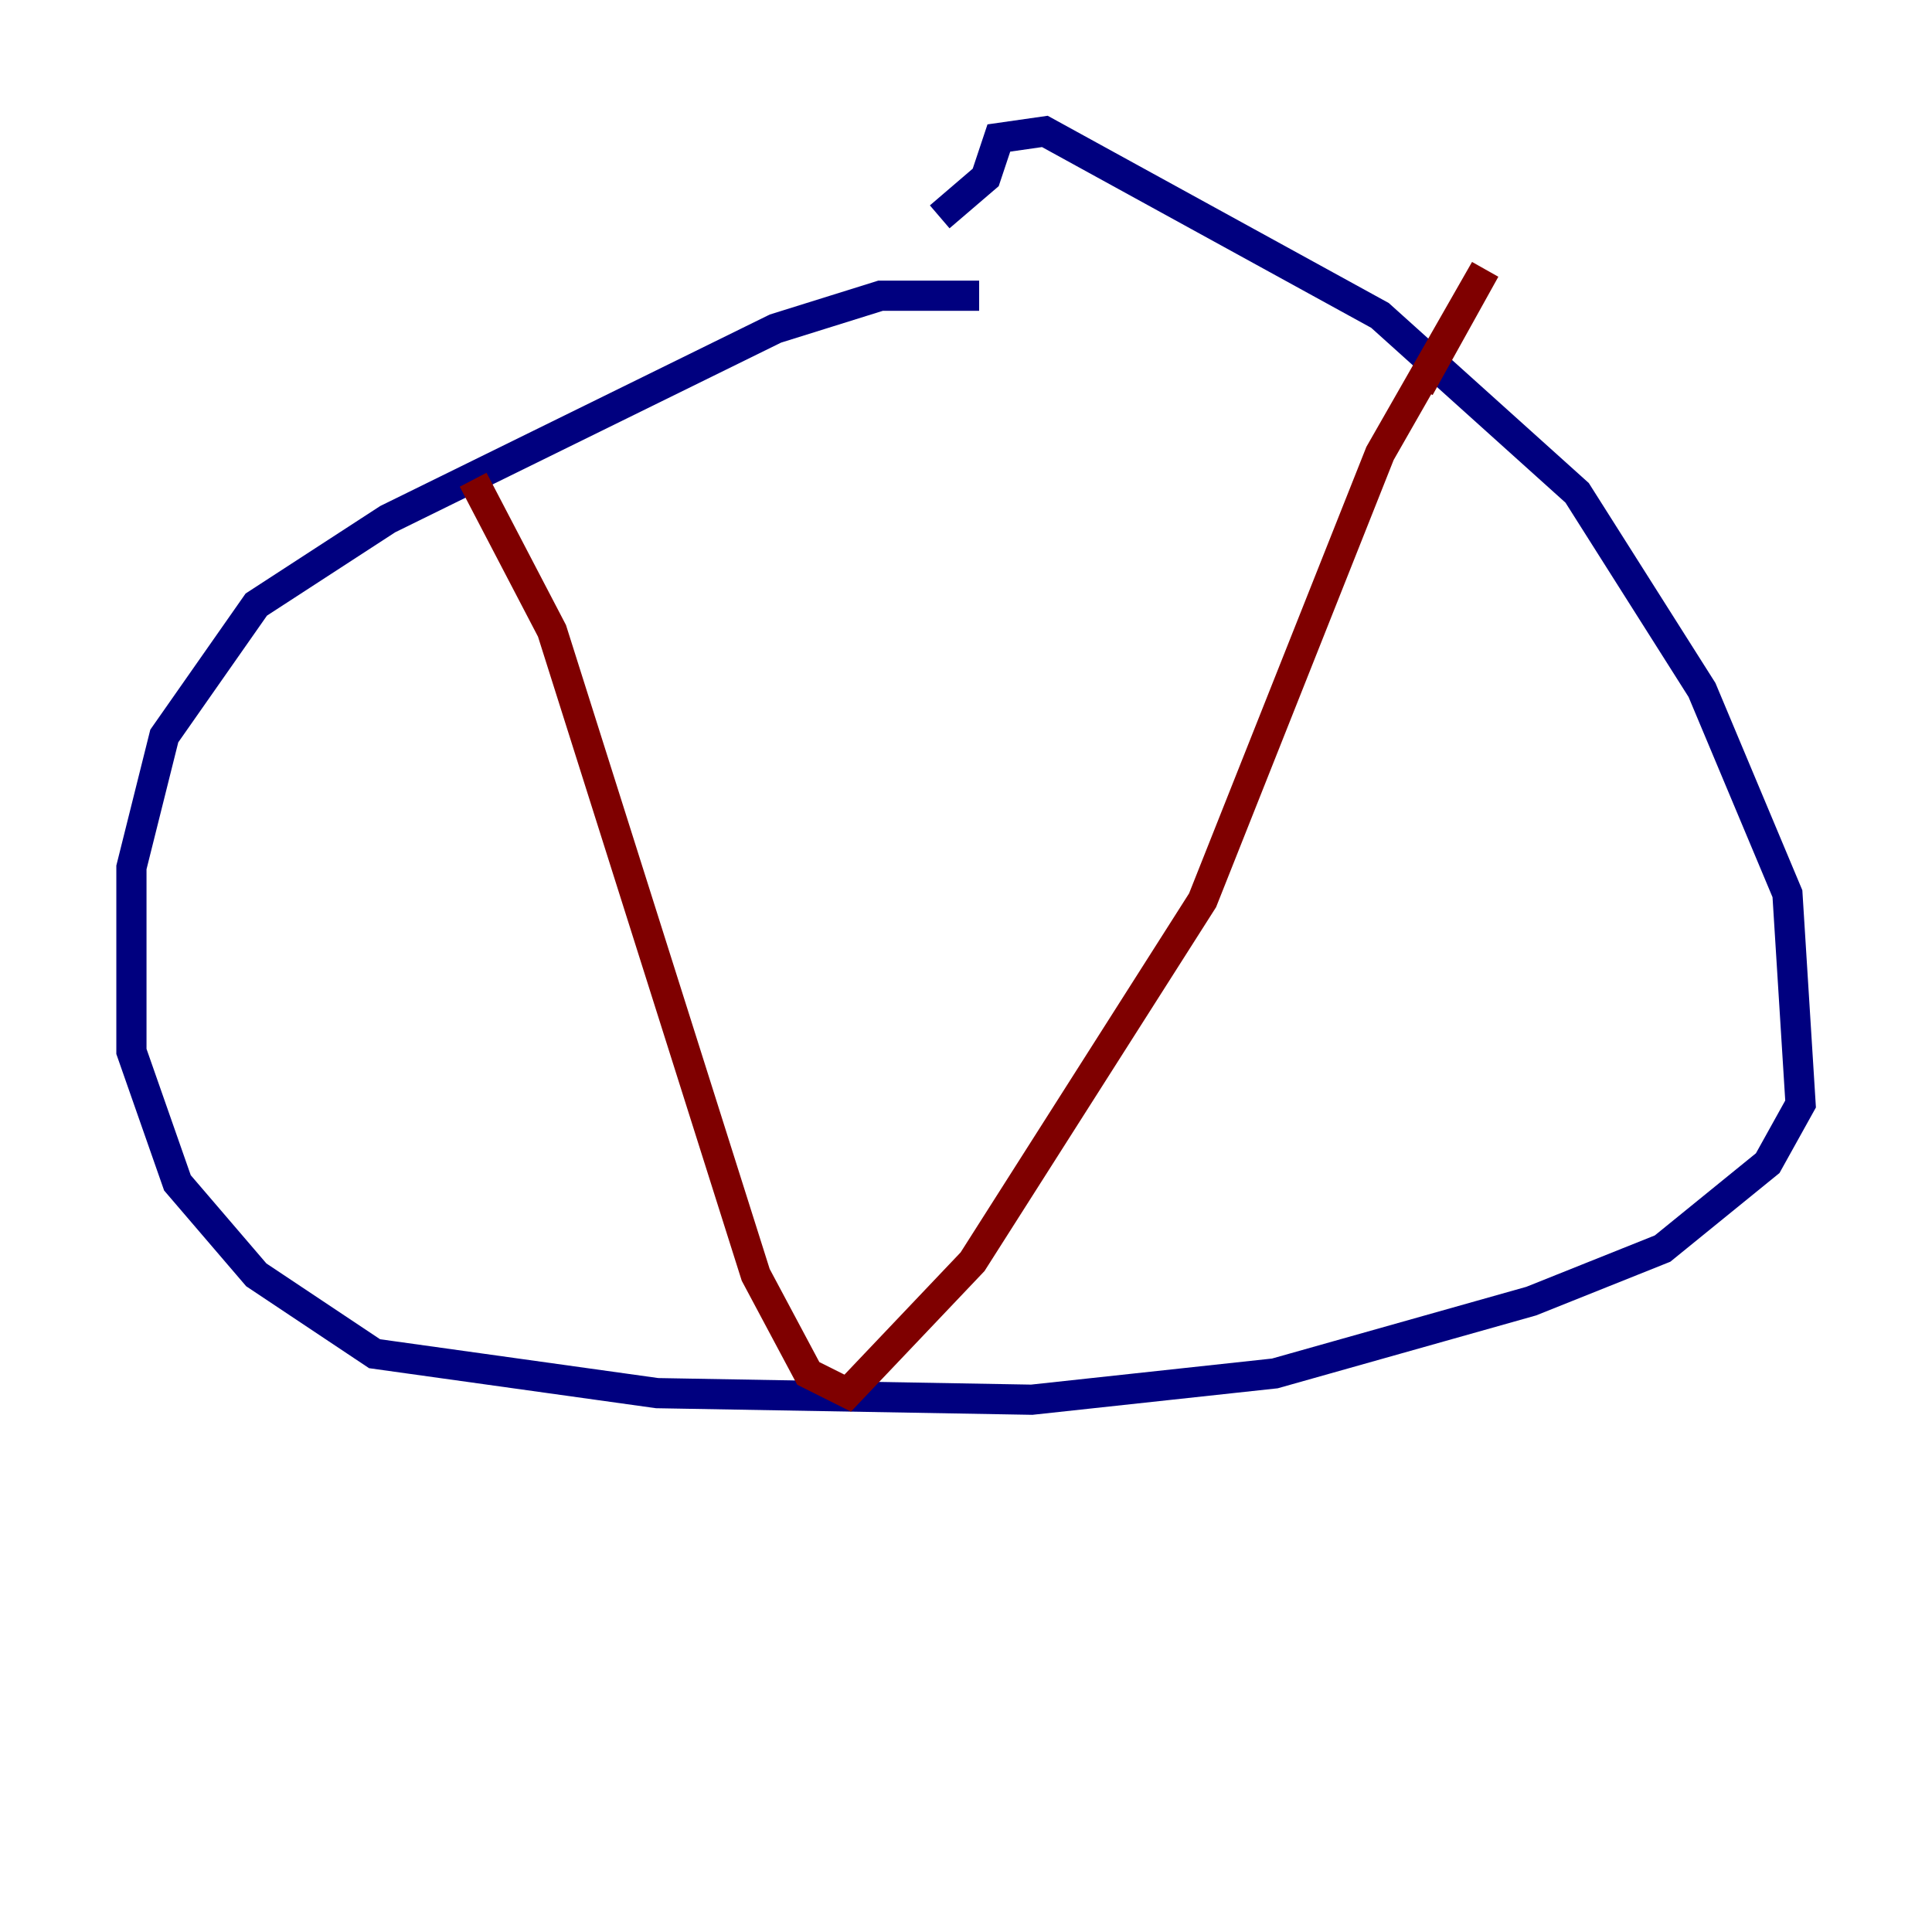 <?xml version="1.0" encoding="utf-8" ?>
<svg baseProfile="tiny" height="128" version="1.2" viewBox="0,0,128,128" width="128" xmlns="http://www.w3.org/2000/svg" xmlns:ev="http://www.w3.org/2001/xml-events" xmlns:xlink="http://www.w3.org/1999/xlink"><defs /><polyline fill="none" points="64.871,19.592 58.34,19.592 51.374,21.769 25.687,34.395 16.98,40.054 10.884,48.762 8.707,57.469 8.707,69.66 11.755,78.367 16.98,84.463 24.816,89.687 43.537,92.299 68.354,92.735 84.463,90.993 101.442,86.204 110.15,82.721 117.116,77.061 119.293,73.143 118.422,59.211 112.762,45.714 104.49,32.653 91.429,20.898 69.225,8.707 66.177,9.143 65.306,11.755 62.258,14.367" stroke="#00007f" stroke-width="2" /><polyline fill="none" points="31.347,31.782 36.571,41.796 50.068,84.463 53.551,90.993 56.163,92.299 64.435,83.592 79.674,59.646 91.429,30.041 98.395,17.85 94.041,25.687" stroke="#7f0000" stroke-width="2" /></svg>